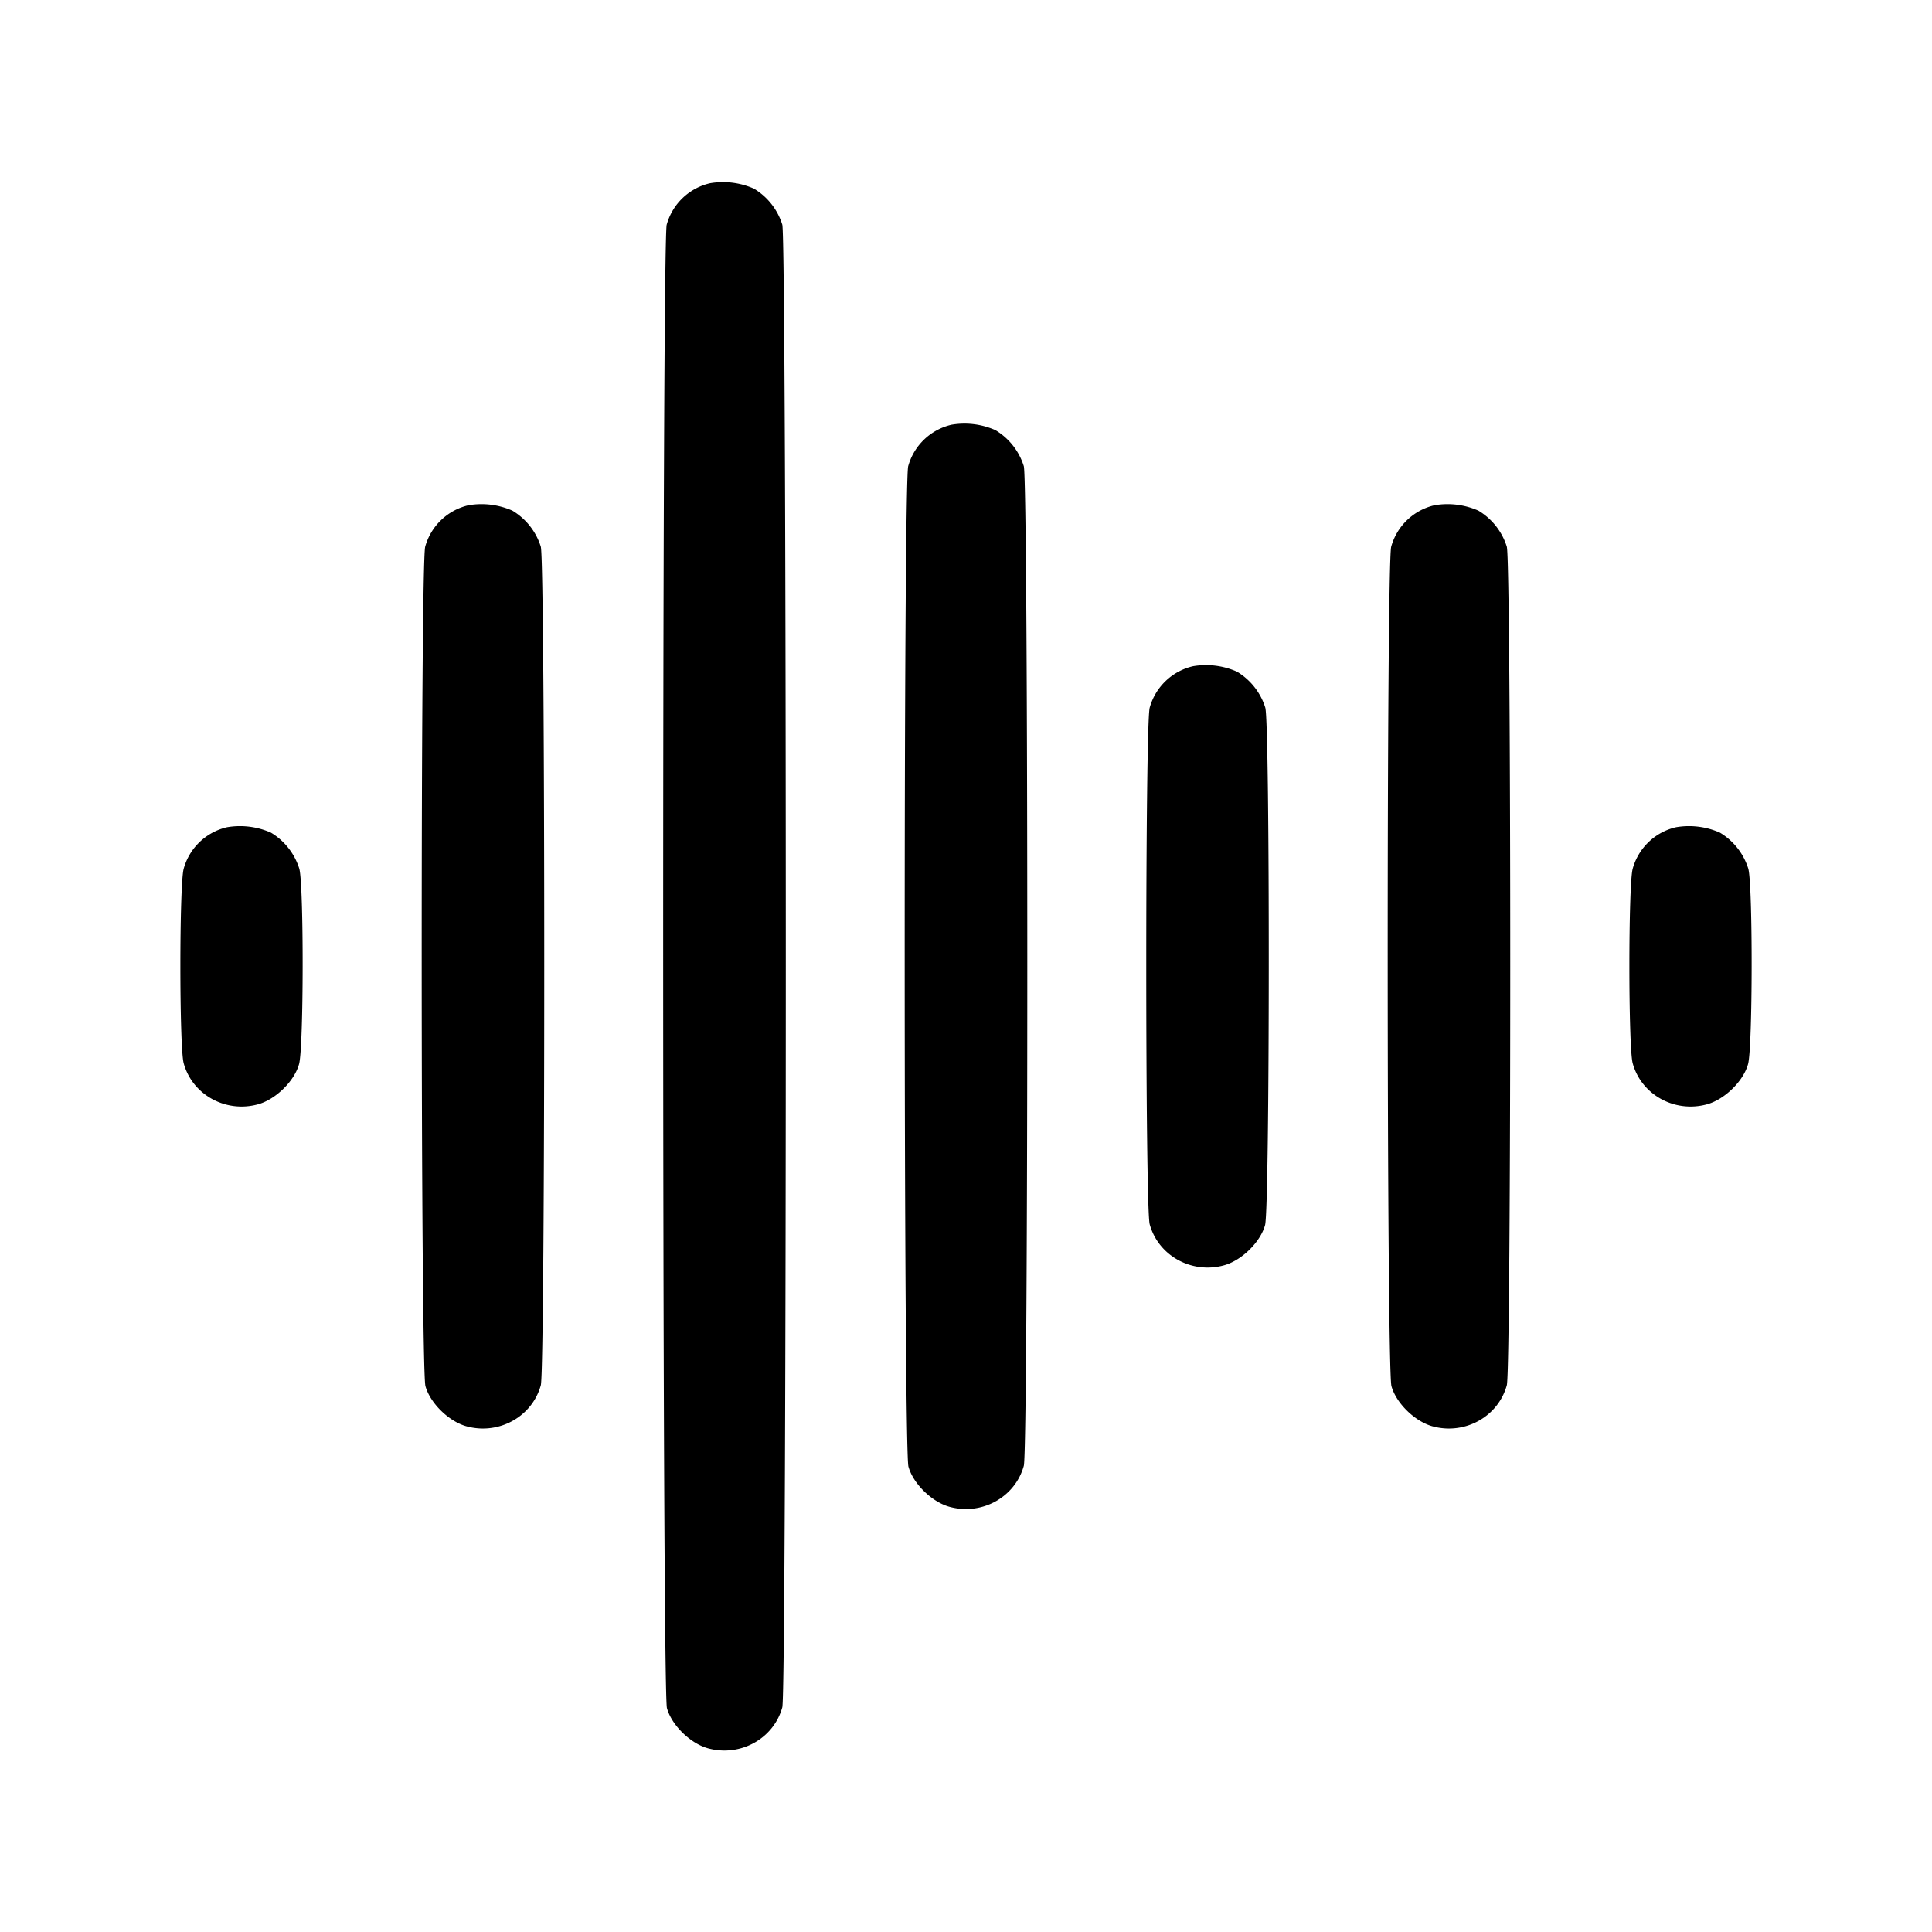<svg xmlns="http://www.w3.org/2000/svg" width="24" height="24" color="#000" fill="none"><path d="M8.82 2.276a.729.729 0 0 0-.538.515c-.06.217-.058 18.211.003 18.428.059.213.293.441.513.5.4.108.812-.12.92-.51.058-.207.058-18.211 0-18.418a.8.8 0 0 0-.353-.448.951.951 0 0 0-.545-.067m3 3a.729.729 0 0 0-.538.515c-.06.216-.057 12.212.003 12.428.059.213.293.441.513.5.4.108.812-.12.92-.51.058-.207.058-12.211 0-12.418a.8.8 0 0 0-.353-.448.951.951 0 0 0-.545-.067m-6 1a.729.729 0 0 0-.538.515c-.06.215-.057 10.213.003 10.428.059.213.293.441.513.5.4.108.812-.12.92-.51.057-.206.057-10.212 0-10.418a.8.8 0 0 0-.353-.448.951.951 0 0 0-.545-.067m12 0a.729.729 0 0 0-.538.515c-.06.215-.057 10.213.003 10.428.059.213.293.441.513.5.4.108.812-.12.92-.51.057-.206.057-10.212 0-10.418a.8.8 0 0 0-.353-.448.951.951 0 0 0-.545-.067m-3 2a.729.729 0 0 0-.538.515c-.057.204-.057 6.214 0 6.418.108.39.52.618.92.51.22-.059.454-.287.513-.5.06-.214.062-6.215.003-6.428a.8.8 0 0 0-.353-.448.951.951 0 0 0-.545-.067m-12 2a.729.729 0 0 0-.538.515c-.055.196-.055 2.222 0 2.418.108.39.52.618.92.51.22-.059.454-.287.513-.5.058-.206.06-2.224.003-2.428a.8.8 0 0 0-.353-.448.951.951 0 0 0-.545-.067m18 0a.729.729 0 0 0-.538.515c-.055.196-.055 2.222 0 2.418.108.39.52.618.92.51.22-.059.454-.287.513-.5.058-.206.06-2.224.003-2.428a.8.8 0 0 0-.353-.448.951.951 0 0 0-.545-.067" fill-rule="evenodd" fill="#000"/></svg>